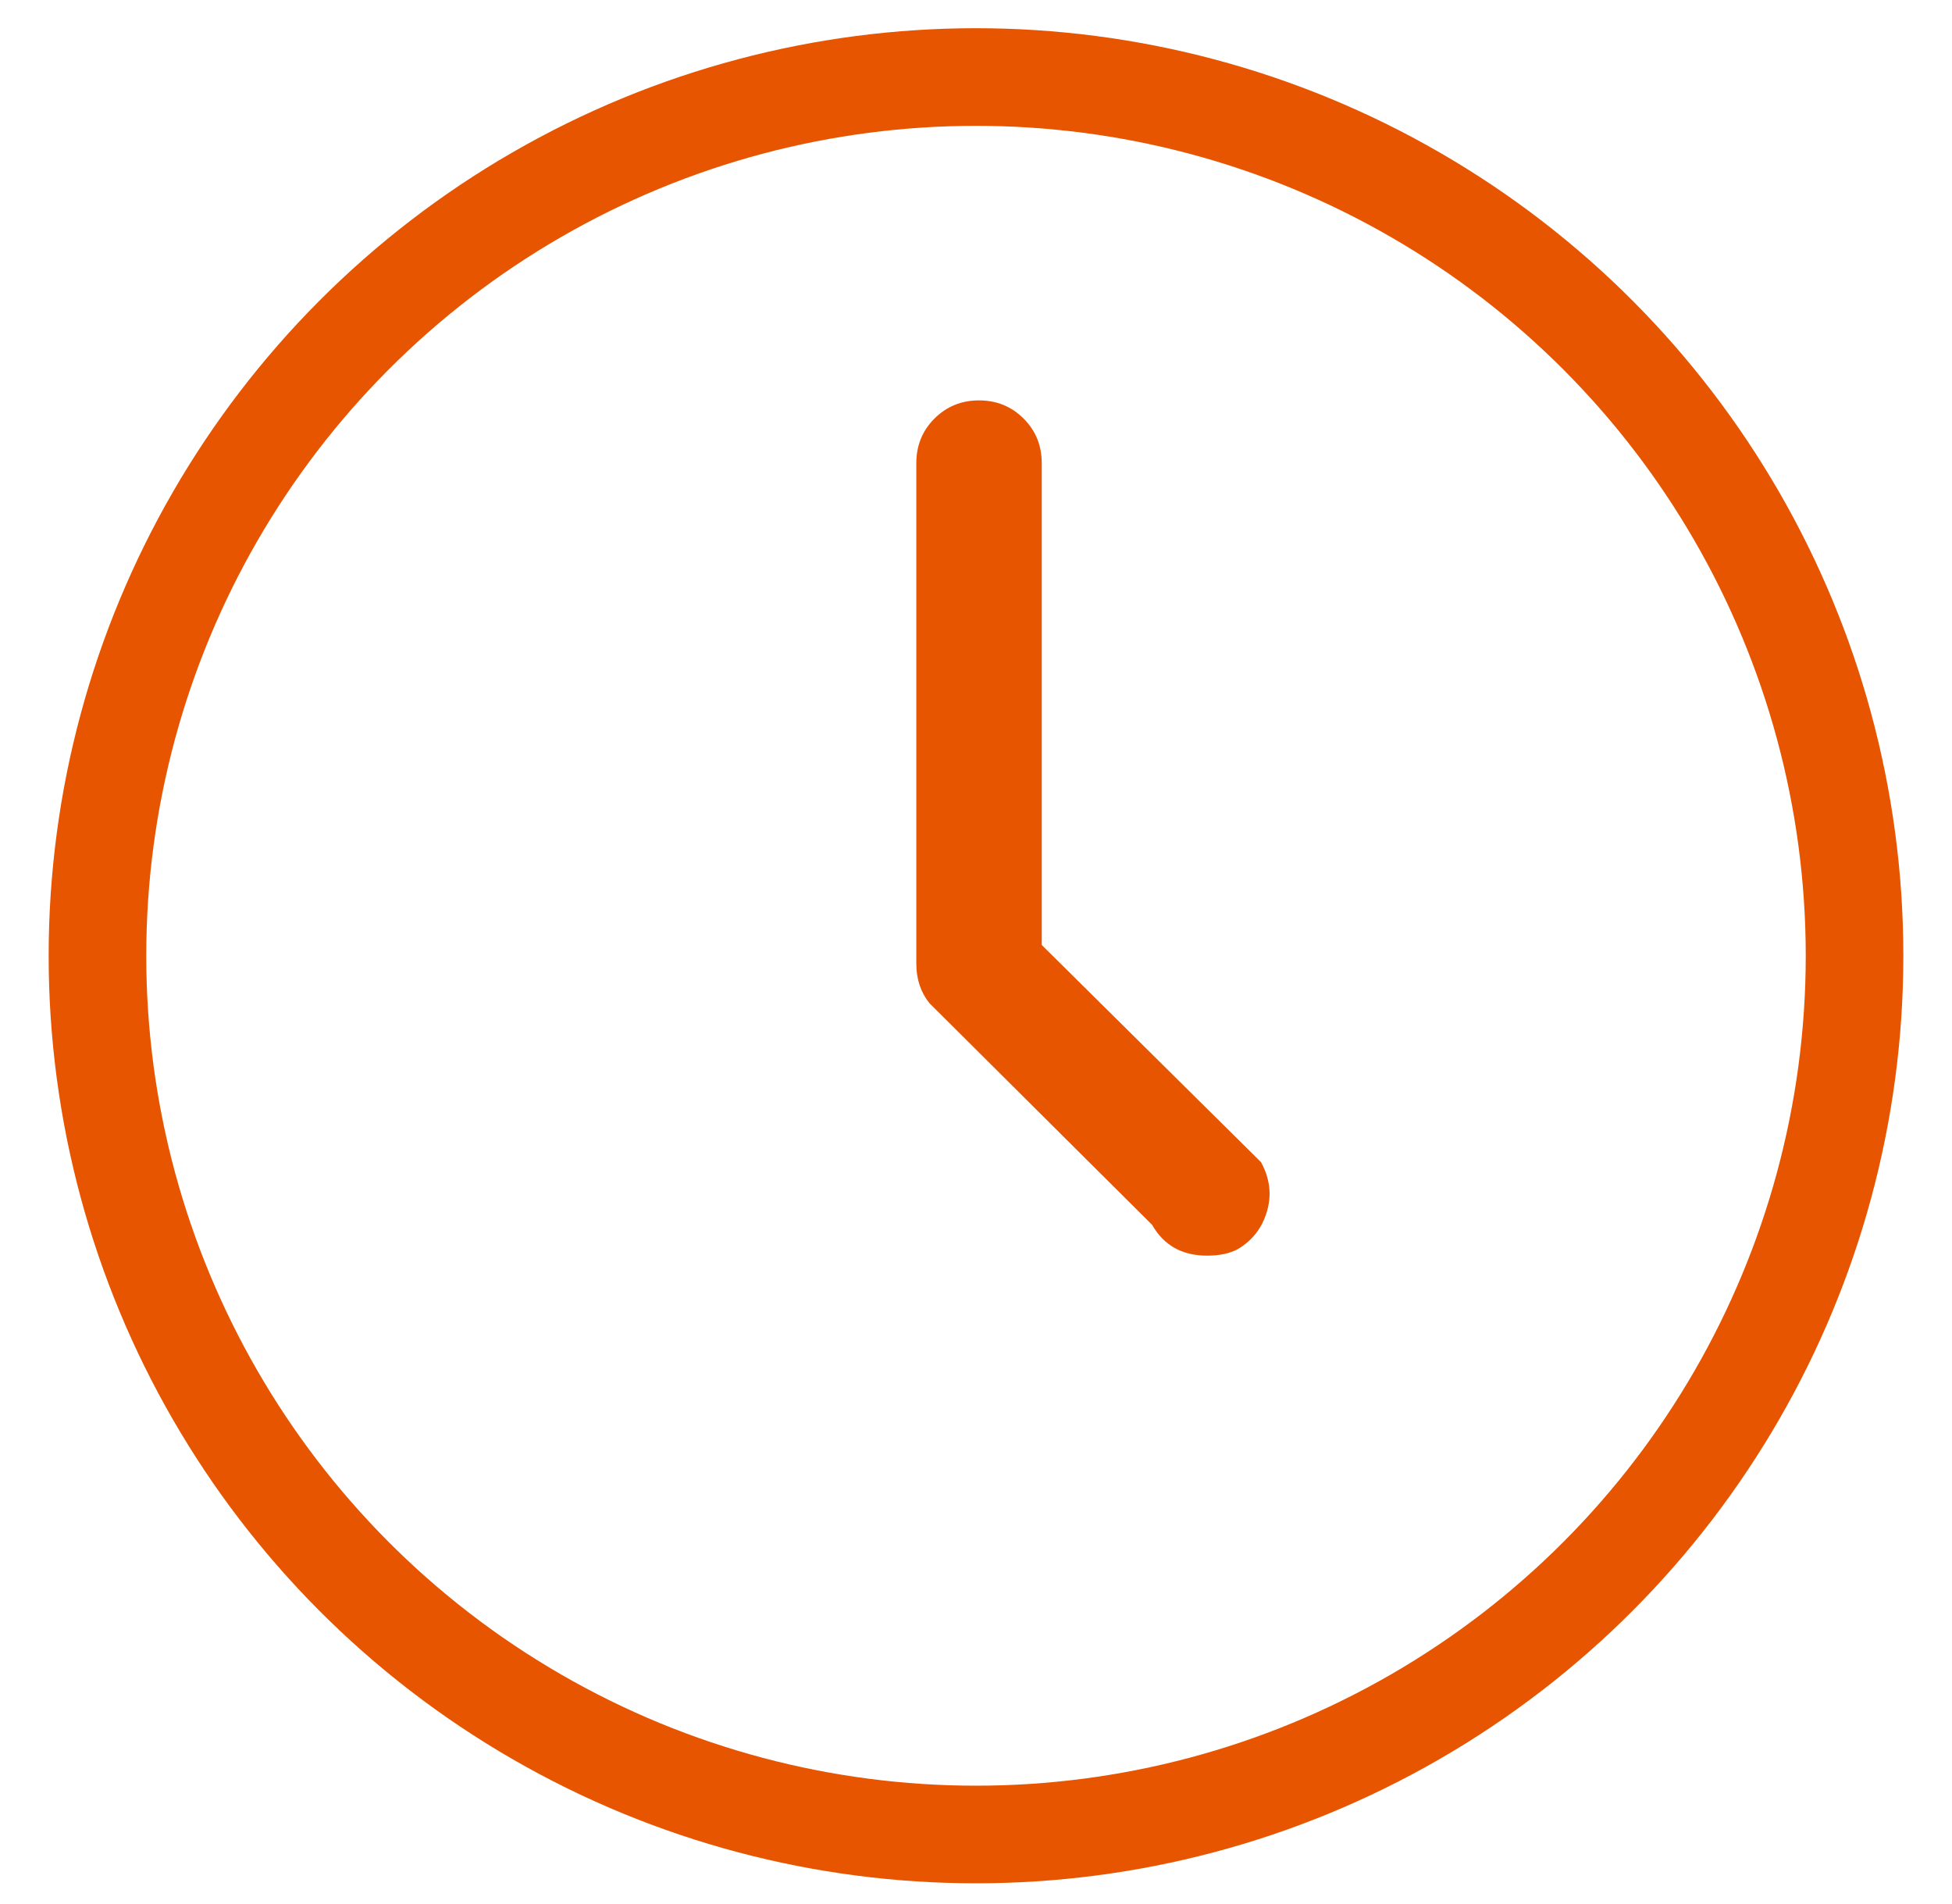 <svg width="40" height="39" viewBox="0 0 40 39" fill="none" xmlns="http://www.w3.org/2000/svg">
<path d="M18.777 19.744V9.488C18.777 9.127 18.901 8.823 19.149 8.575C19.397 8.327 19.701 8.203 20.062 8.203C20.422 8.203 20.727 8.327 20.975 8.575C21.223 8.823 21.347 9.127 21.347 9.488V19.36L25.84 23.809C26.021 24.14 26.062 24.474 25.964 24.812C25.867 25.15 25.668 25.41 25.367 25.59C25.202 25.68 24.991 25.725 24.736 25.725C24.225 25.725 23.849 25.515 23.609 25.094L19.048 20.555C18.867 20.33 18.777 20.059 18.777 19.744Z" fill="#E75500"/>
<circle cx="20" cy="19.581" r="18.003" stroke="#E75500" stroke-width="2"/>
</svg>
